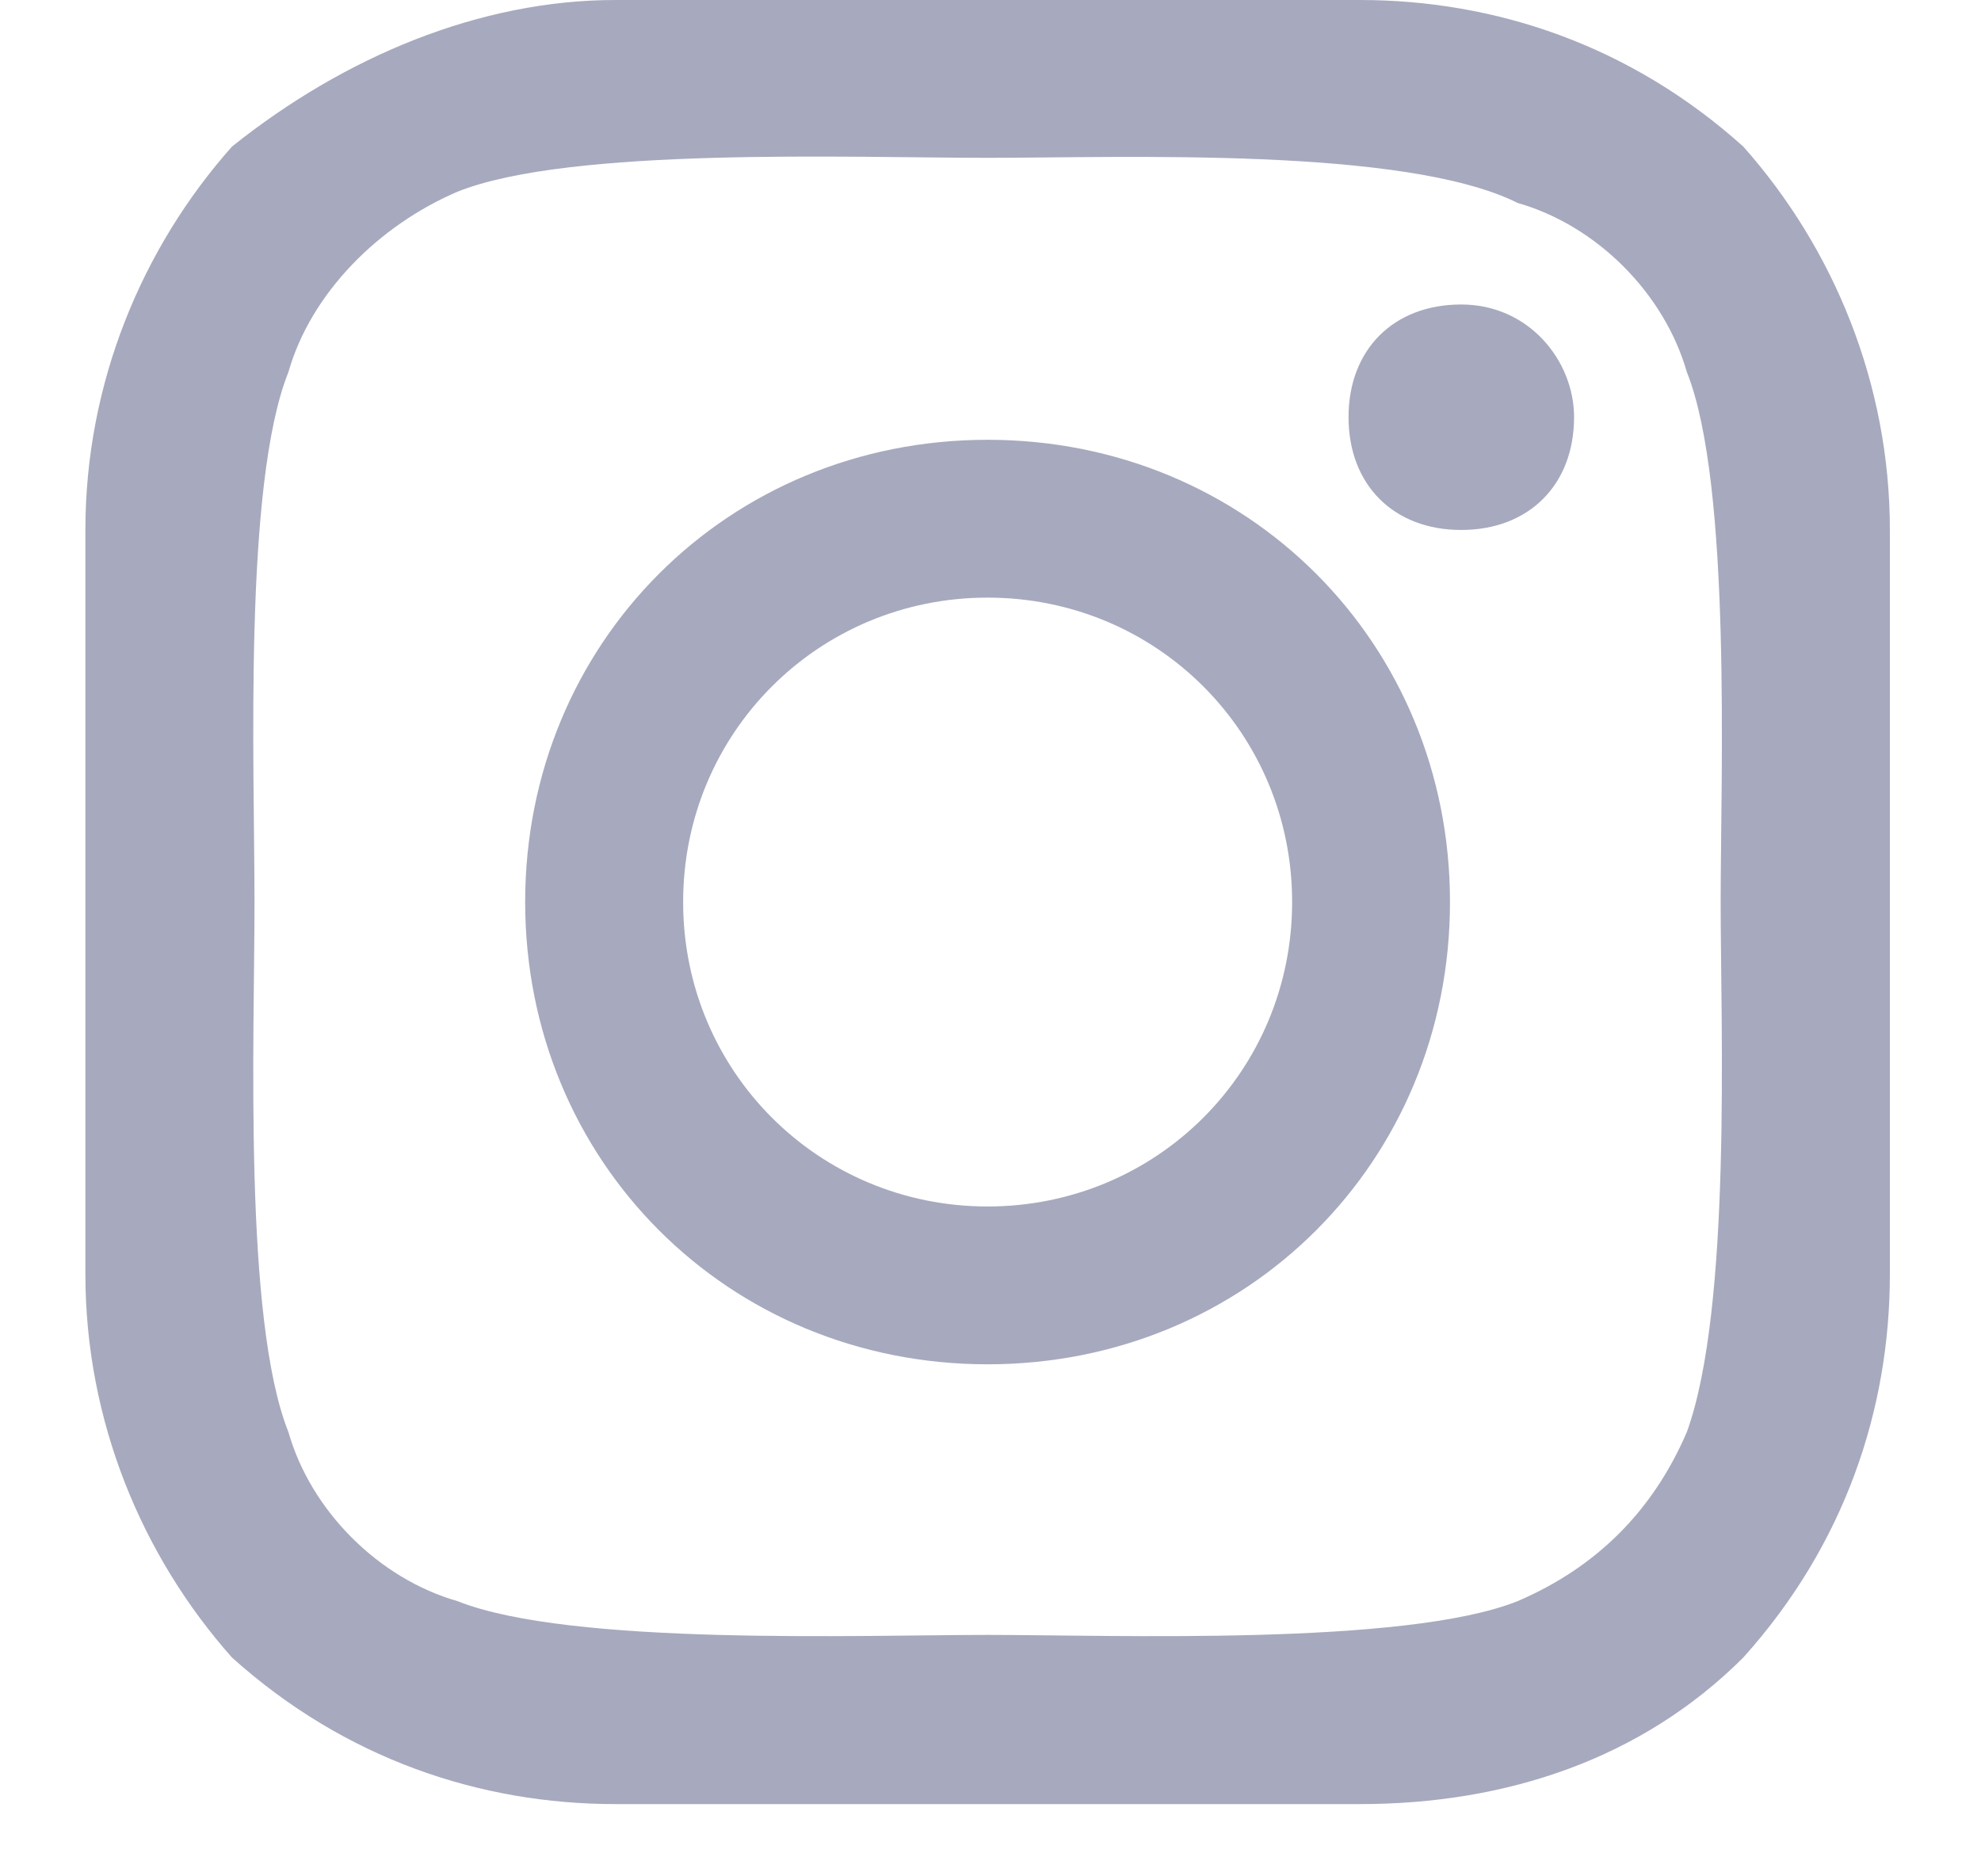 <svg width="19" height="18" viewBox="0 0 19 18" fill="none" xmlns="http://www.w3.org/2000/svg">
<path d="M12.393 8.653C12.393 7.031 11.095 5.733 9.472 5.733C7.85 5.733 6.552 7.031 6.552 8.653C6.552 10.276 7.85 11.574 9.472 11.574C11.095 11.574 12.393 10.276 12.393 8.653ZM13.907 8.653C13.907 11.141 11.96 13.088 9.472 13.088C6.984 13.088 5.037 11.141 5.037 8.653C5.037 6.166 6.984 4.219 9.472 4.219C11.96 4.219 13.907 6.166 13.907 8.653ZM15.097 4.002C15.097 4.651 14.664 5.084 14.015 5.084C13.366 5.084 12.934 4.651 12.934 4.002C12.934 3.353 13.366 2.921 14.015 2.921C14.664 2.921 15.097 3.461 15.097 4.002ZM9.472 1.514C8.174 1.514 5.47 1.406 4.388 1.839C3.631 2.163 2.982 2.812 2.766 3.57C2.333 4.651 2.441 7.355 2.441 8.653C2.441 9.951 2.333 12.655 2.766 13.737C2.982 14.494 3.631 15.143 4.388 15.36C5.47 15.792 8.282 15.684 9.472 15.684C10.662 15.684 13.475 15.792 14.556 15.36C15.313 15.035 15.854 14.494 16.179 13.737C16.611 12.547 16.503 9.843 16.503 8.653C16.503 7.464 16.611 4.651 16.179 3.57C15.962 2.812 15.313 2.163 14.556 1.947C13.475 1.406 10.77 1.514 9.472 1.514ZM18.126 8.653V12.223C18.126 13.521 17.693 14.819 16.72 15.901C15.746 16.874 14.448 17.307 13.042 17.307H5.903C4.605 17.307 3.307 16.874 2.225 15.901C1.36 14.927 0.819 13.629 0.819 12.223V8.653V5.084C0.819 3.678 1.36 2.38 2.225 1.406C3.307 0.541 4.605 0 5.903 0H13.042C14.34 0 15.638 0.433 16.72 1.406C17.585 2.38 18.126 3.678 18.126 5.084V8.653Z" fill="#A7A9BE"/>
</svg>
